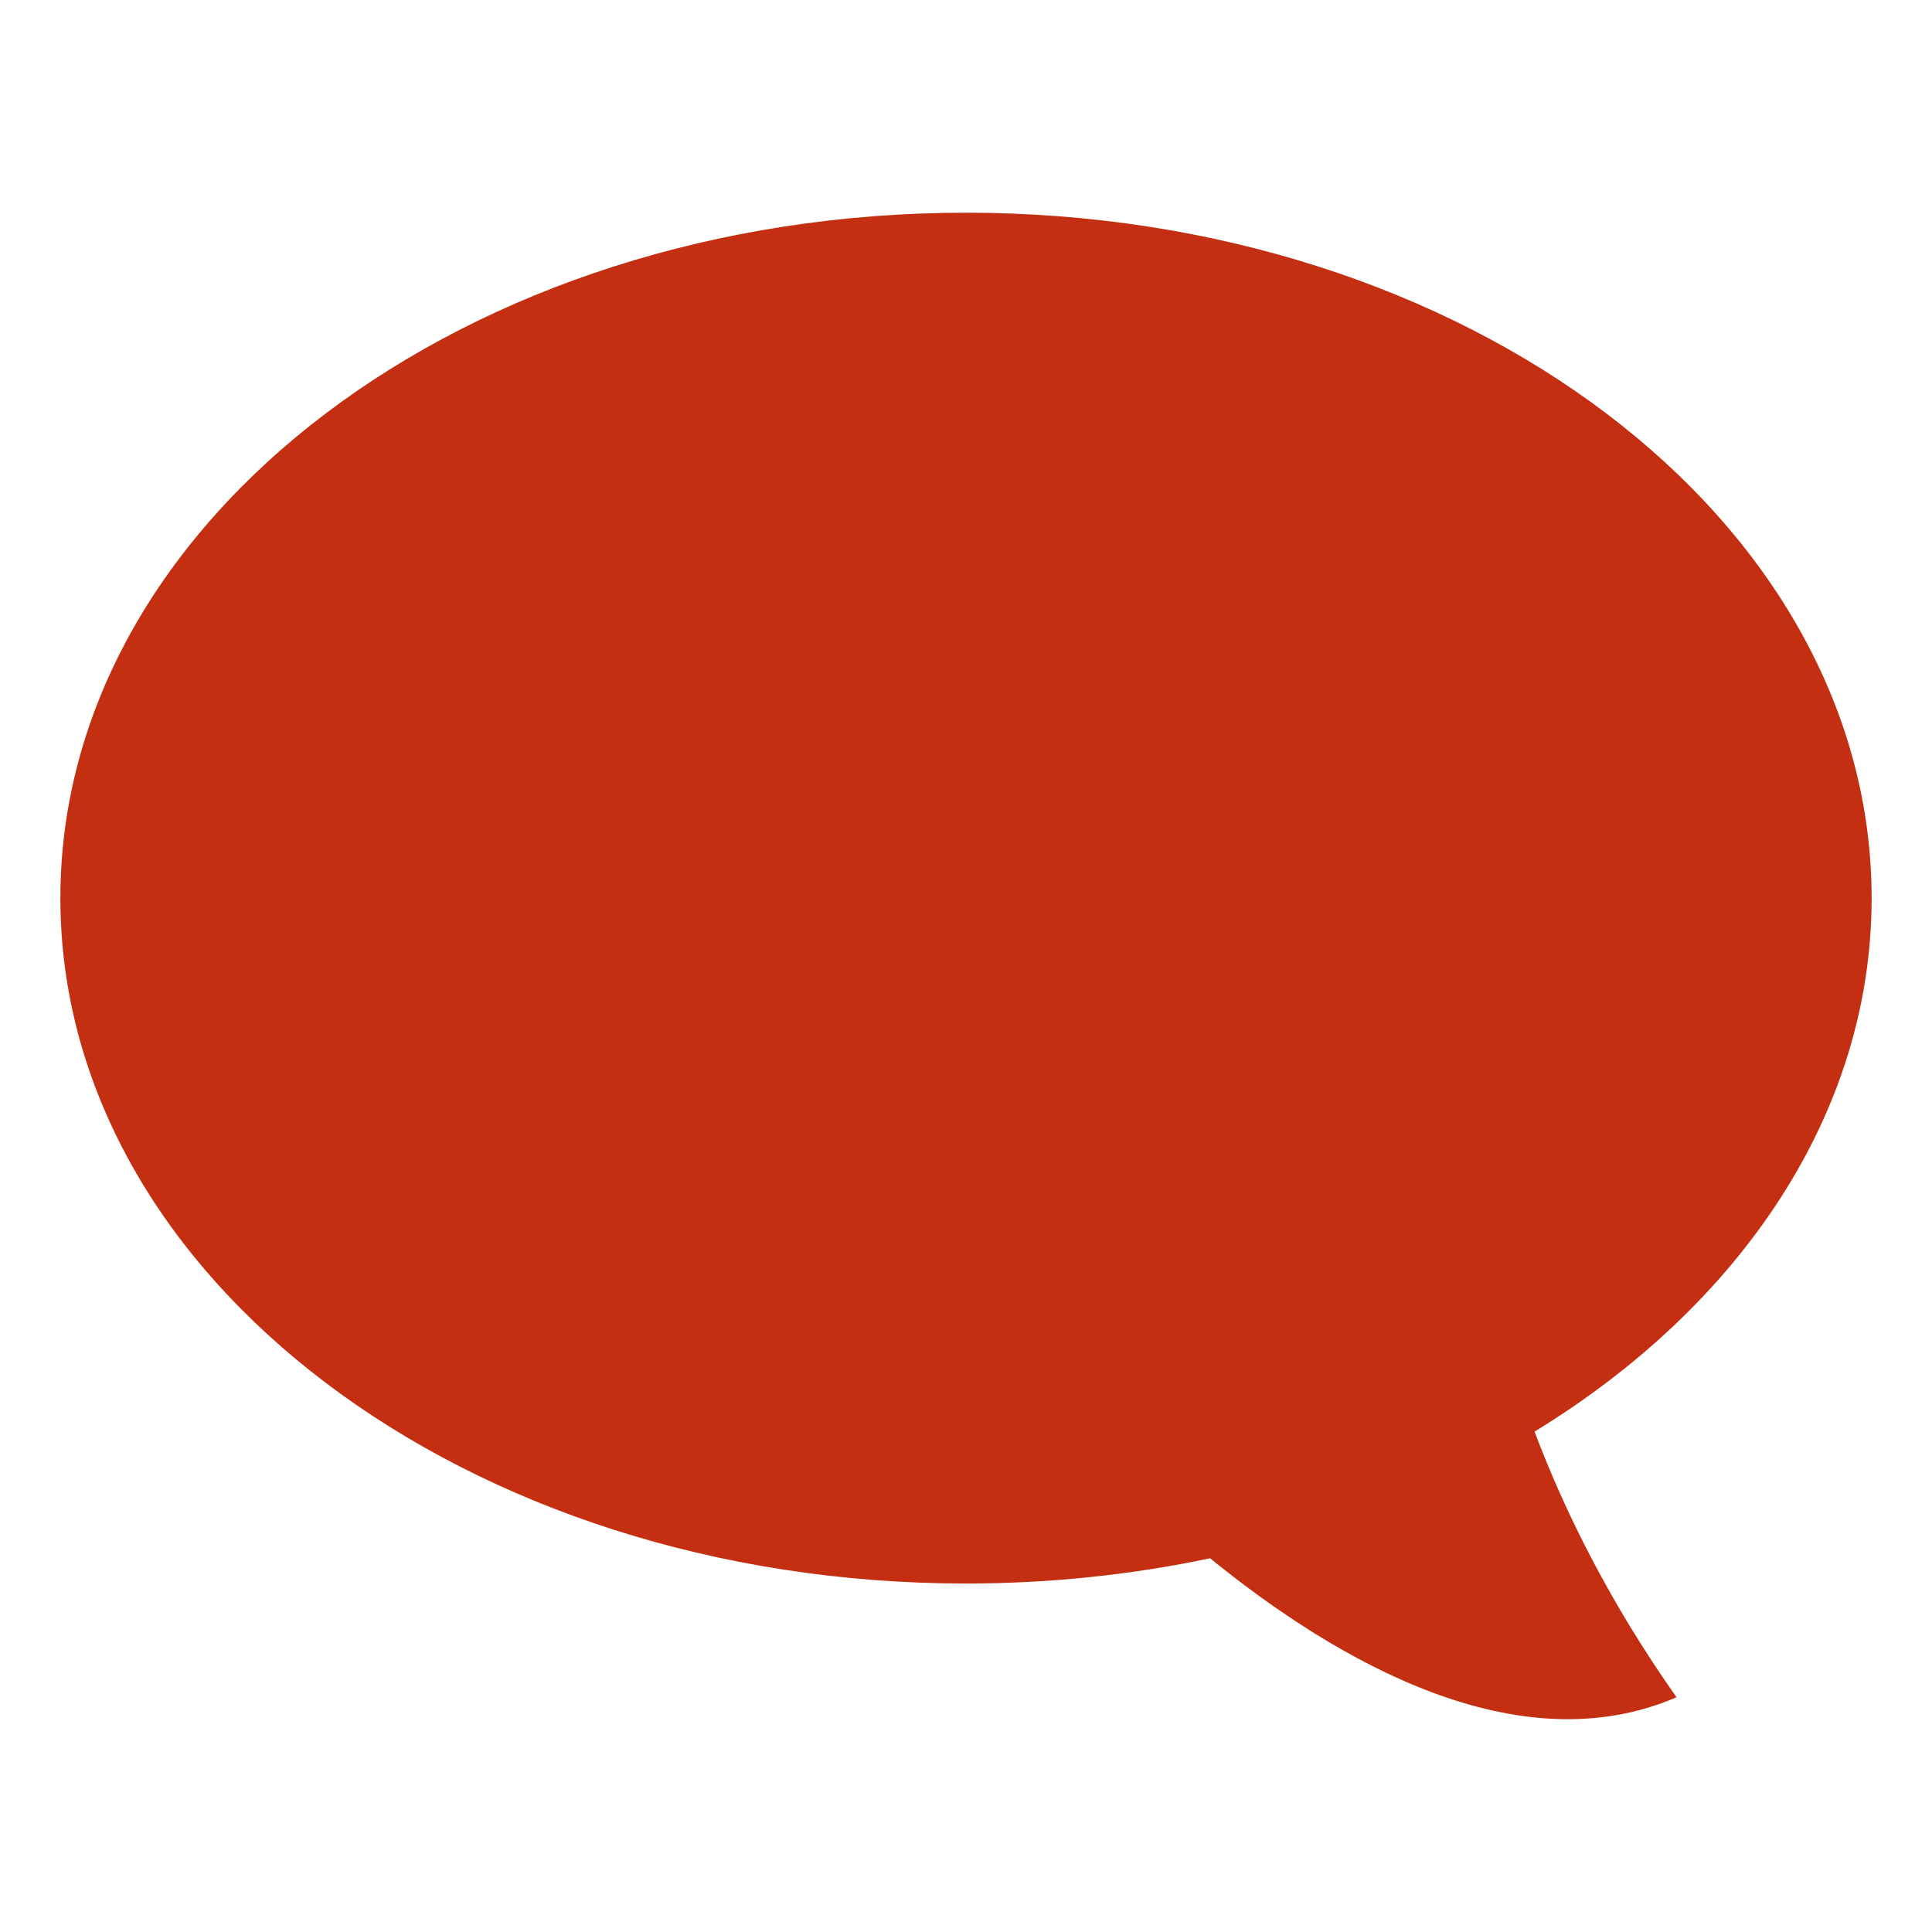 <?xml version="1.0" encoding="UTF-8" standalone="no"?>
<svg
   height="32px"
   id="Layer_1"
   style="enable-background:new 0 0 32 32;"
   version="1.1"
   viewBox="0 0 32 32"
   width="32px"
   xml:space="preserve"
   sodipodi:docname="speech-bubble.svg"
   inkscape:version="1.3.1 (91b66b0783, 2023-11-16)"
   xmlns:inkscape="http://www.inkscape.org/namespaces/inkscape"
   xmlns:sodipodi="http://sodipodi.sourceforge.net/DTD/sodipodi-0.dtd"
   xmlns="http://www.w3.org/2000/svg"
   xmlns:svg="http://www.w3.org/2000/svg"
   xmlns:rdf="http://www.w3.org/1999/02/22-rdf-syntax-ns#"
   xmlns:cc="http://creativecommons.org/ns#"
   xmlns:dc="http://purl.org/dc/elements/1.1/"><defs
     id="defs4541" /><sodipodi:namedview
     pagecolor="#ffffff"
     bordercolor="#666666"
     borderopacity="1"
     objecttolerance="10"
     gridtolerance="10"
     guidetolerance="10"
     inkscape:pageopacity="0"
     inkscape:pageshadow="2"
     inkscape:window-width="2560"
     inkscape:window-height="1529"
     id="namedview4539"
     showgrid="false"
     inkscape:zoom="44.875"
     inkscape:cx="16.011142"
     inkscape:cy="16.011142"
     inkscape:window-x="-8"
     inkscape:window-y="-8"
     inkscape:window-maximized="1"
     inkscape:current-layer="g4536"
     inkscape:showpageshadow="2"
     inkscape:pagecheckerboard="0"
     inkscape:deskcolor="#d1d1d1" /><g
     transform="translate(96 96)"
     id="g4536"><path
       d="m -80.001,-92.477 c 8.285,0 15.001,5.083 15.001,11.353 0,3.569 -2.178,6.754 -5.583,8.836 0.505,1.34 1.254,2.844 2.352,4.4 -2.626,1.131 -5.615,-0.586 -7.726,-2.302 -1.286,0.271 -2.642,0.418 -4.044,0.418 -8.282,0 -14.999,-5.083 -14.999,-11.352 0,-6.269 6.717,-11.352 14.999,-11.353 z"
       id="path4534"
       style="fill:#c42f12;fill-opacity:1"
       inkscape:connector-curvature="0" /></g></svg>

